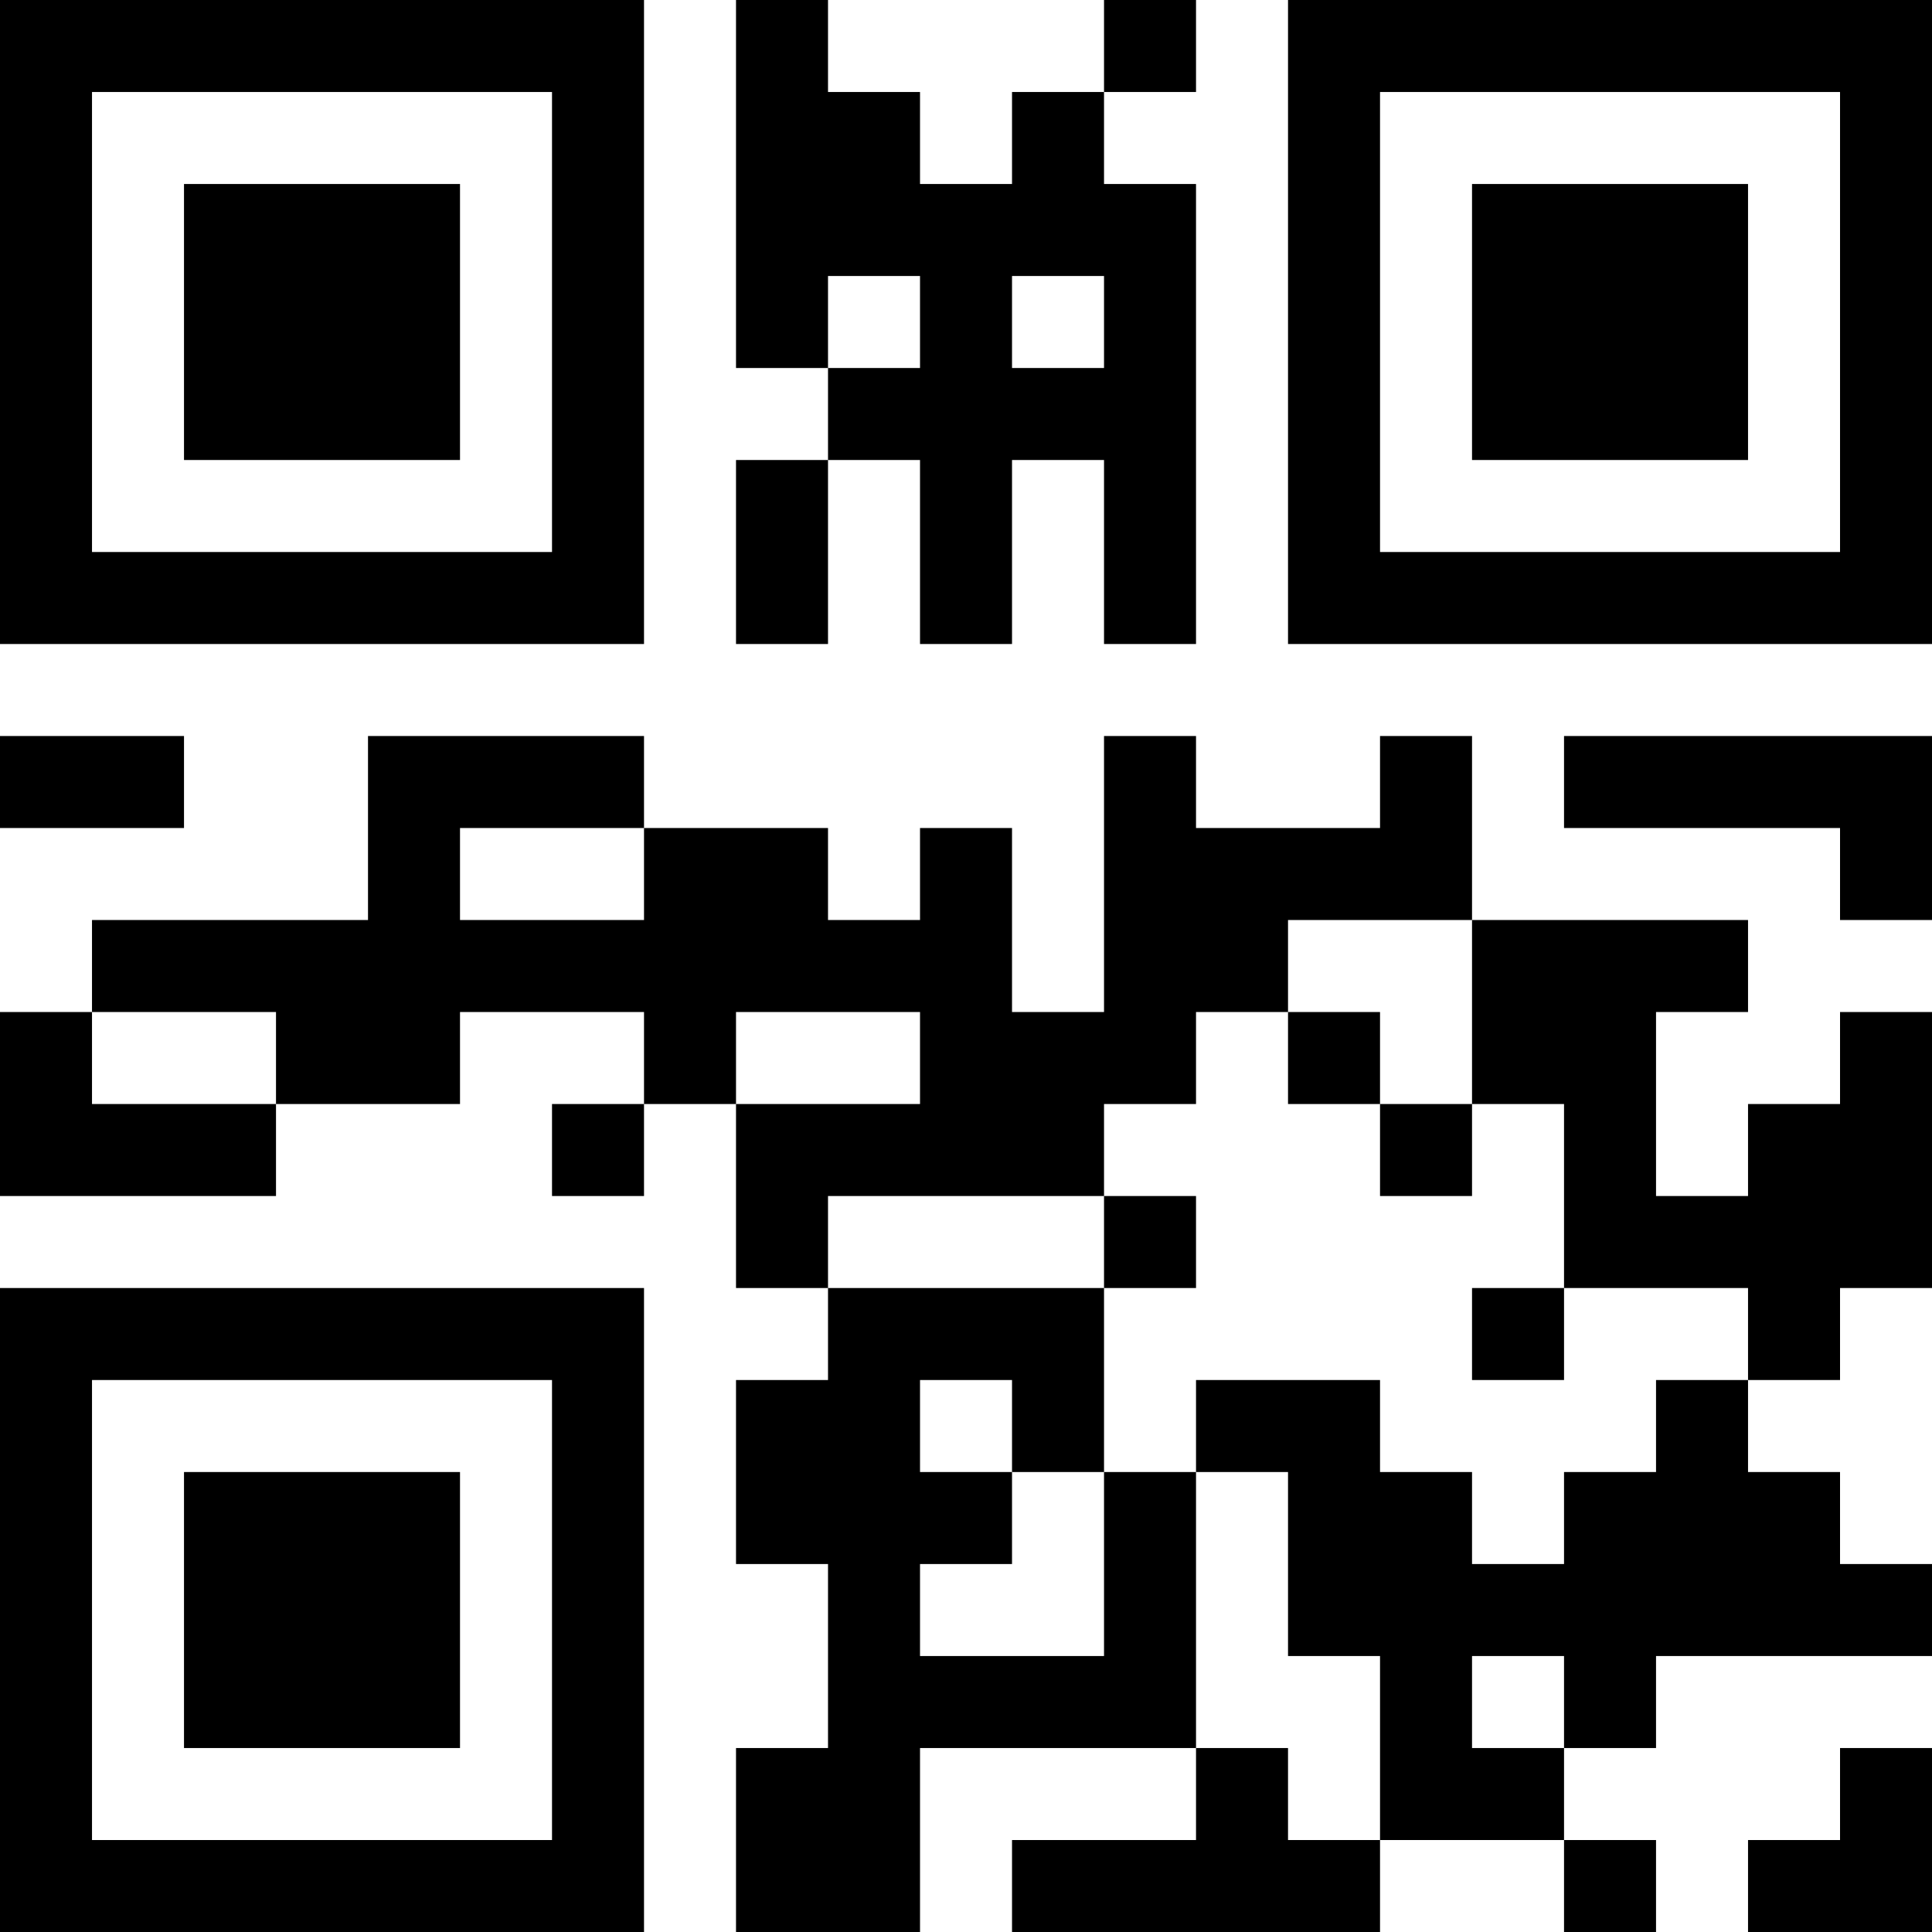 <?xml version="1.0" encoding="UTF-8"?>
<svg xmlns="http://www.w3.org/2000/svg" version="1.1" width="300" height="300" viewBox="0 0 300 300"><rect x="0" y="0" width="300" height="300" fill="#ffffff"/><g transform="scale(14.286)"><g transform="translate(0,0)"><path fill-rule="evenodd" d="M8 0L8 4L9 4L9 5L8 5L8 7L9 7L9 5L10 5L10 7L11 7L11 5L12 5L12 7L13 7L13 2L12 2L12 1L13 1L13 0L12 0L12 1L11 1L11 2L10 2L10 1L9 1L9 0ZM9 3L9 4L10 4L10 3ZM11 3L11 4L12 4L12 3ZM0 8L0 9L2 9L2 8ZM4 8L4 10L1 10L1 11L0 11L0 13L3 13L3 12L5 12L5 11L7 11L7 12L6 12L6 13L7 13L7 12L8 12L8 14L9 14L9 15L8 15L8 17L9 17L9 19L8 19L8 21L10 21L10 19L13 19L13 20L11 20L11 21L15 21L15 20L17 20L17 21L18 21L18 20L17 20L17 19L18 19L18 18L21 18L21 17L20 17L20 16L19 16L19 15L20 15L20 14L21 14L21 11L20 11L20 12L19 12L19 13L18 13L18 11L19 11L19 10L16 10L16 8L15 8L15 9L13 9L13 8L12 8L12 11L11 11L11 9L10 9L10 10L9 10L9 9L7 9L7 8ZM17 8L17 9L20 9L20 10L21 10L21 8ZM5 9L5 10L7 10L7 9ZM14 10L14 11L13 11L13 12L12 12L12 13L9 13L9 14L12 14L12 16L11 16L11 15L10 15L10 16L11 16L11 17L10 17L10 18L12 18L12 16L13 16L13 19L14 19L14 20L15 20L15 18L14 18L14 16L13 16L13 15L15 15L15 16L16 16L16 17L17 17L17 16L18 16L18 15L19 15L19 14L17 14L17 12L16 12L16 10ZM1 11L1 12L3 12L3 11ZM8 11L8 12L10 12L10 11ZM14 11L14 12L15 12L15 13L16 13L16 12L15 12L15 11ZM12 13L12 14L13 14L13 13ZM16 14L16 15L17 15L17 14ZM16 18L16 19L17 19L17 18ZM20 19L20 20L19 20L19 21L21 21L21 19ZM0 0L0 7L7 7L7 0ZM1 1L1 6L6 6L6 1ZM2 2L2 5L5 5L5 2ZM14 0L14 7L21 7L21 0ZM15 1L15 6L20 6L20 1ZM16 2L16 5L19 5L19 2ZM0 14L0 21L7 21L7 14ZM1 15L1 20L6 20L6 15ZM2 16L2 19L5 19L5 16Z" fill="#000000"/></g></g></svg>
